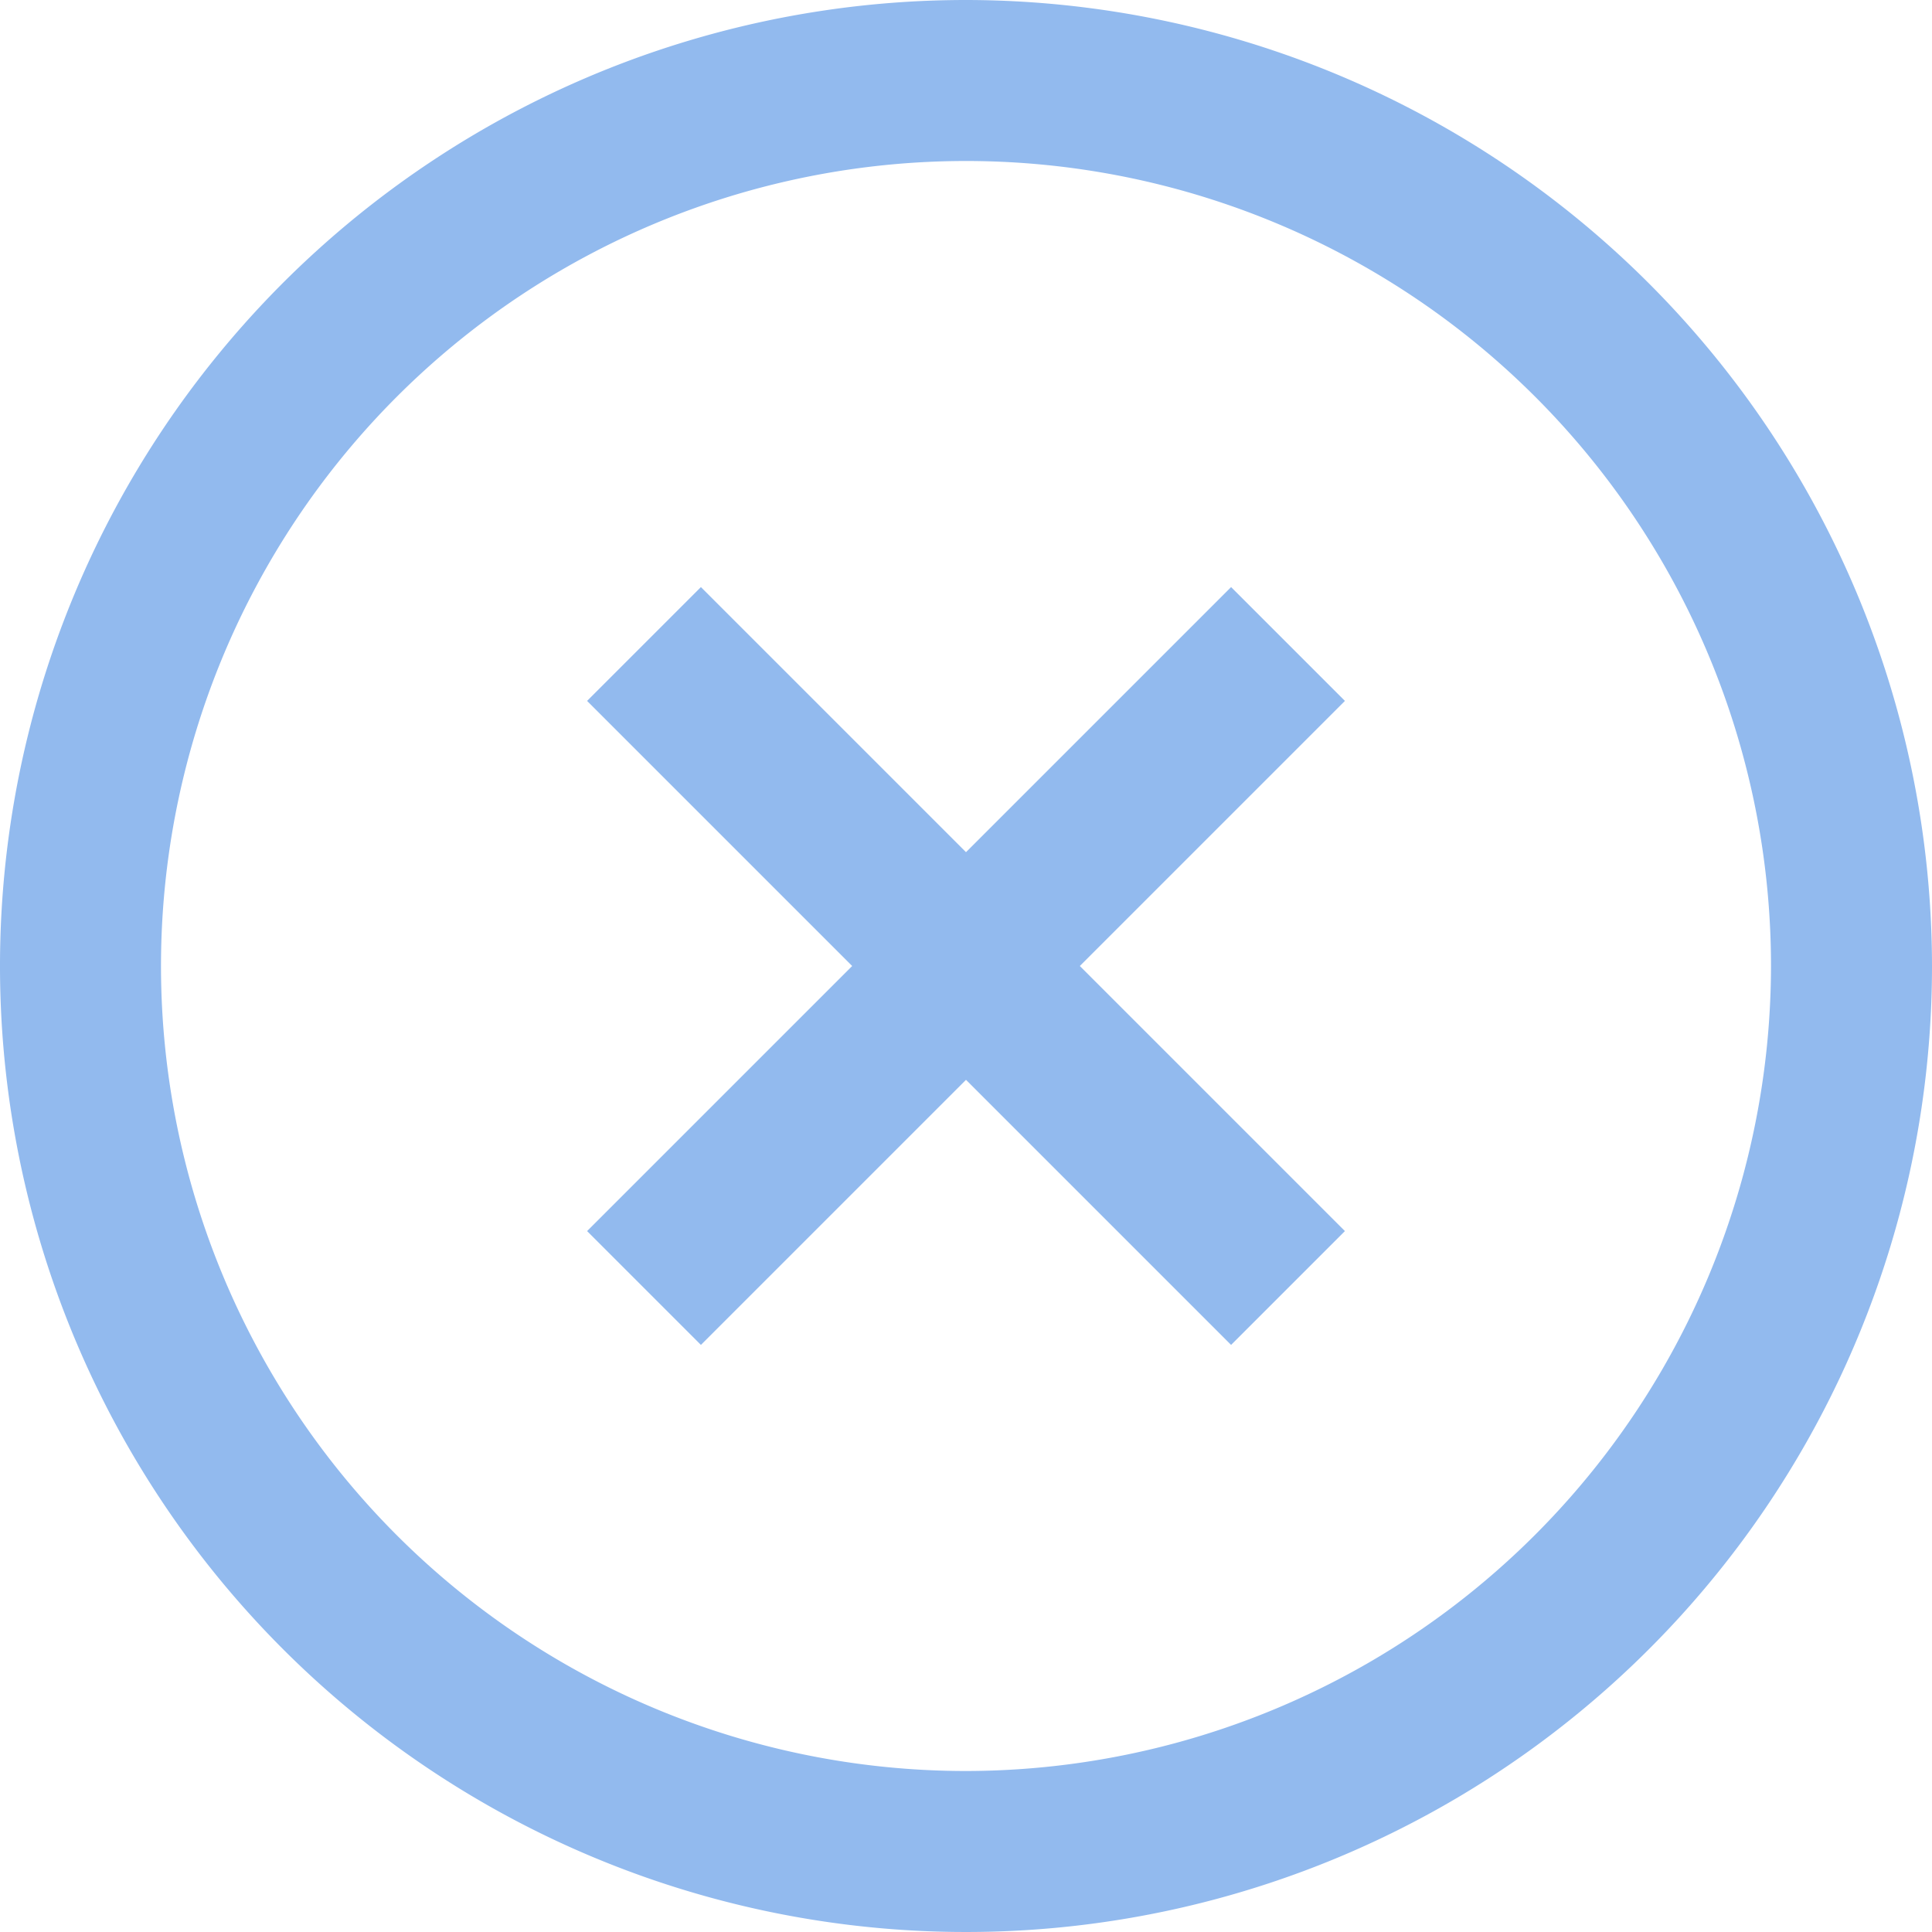 <?xml version="1.0" encoding="UTF-8"?>
<svg xmlns="http://www.w3.org/2000/svg" viewBox="0 0 24 24" width="27" height="27" fill="#92baee"><g id="_01_align_center" data-name="01 align center"><polygon points="15.293 7.293 12 10.586 8.707 7.293 7.293 8.707 10.586 12 7.293 15.293 8.707 16.707 12 13.414 15.293 16.707 16.707 15.293 13.414 12 16.707 8.707 15.293 7.293"/><path d="M12,0A12,12,0,1,0,24,12,12.013,12.013,0,0,0,12,0Zm0,22A10,10,0,1,1,22,12,10.011,10.011,0,0,1,12,22Z"/></g></svg>
